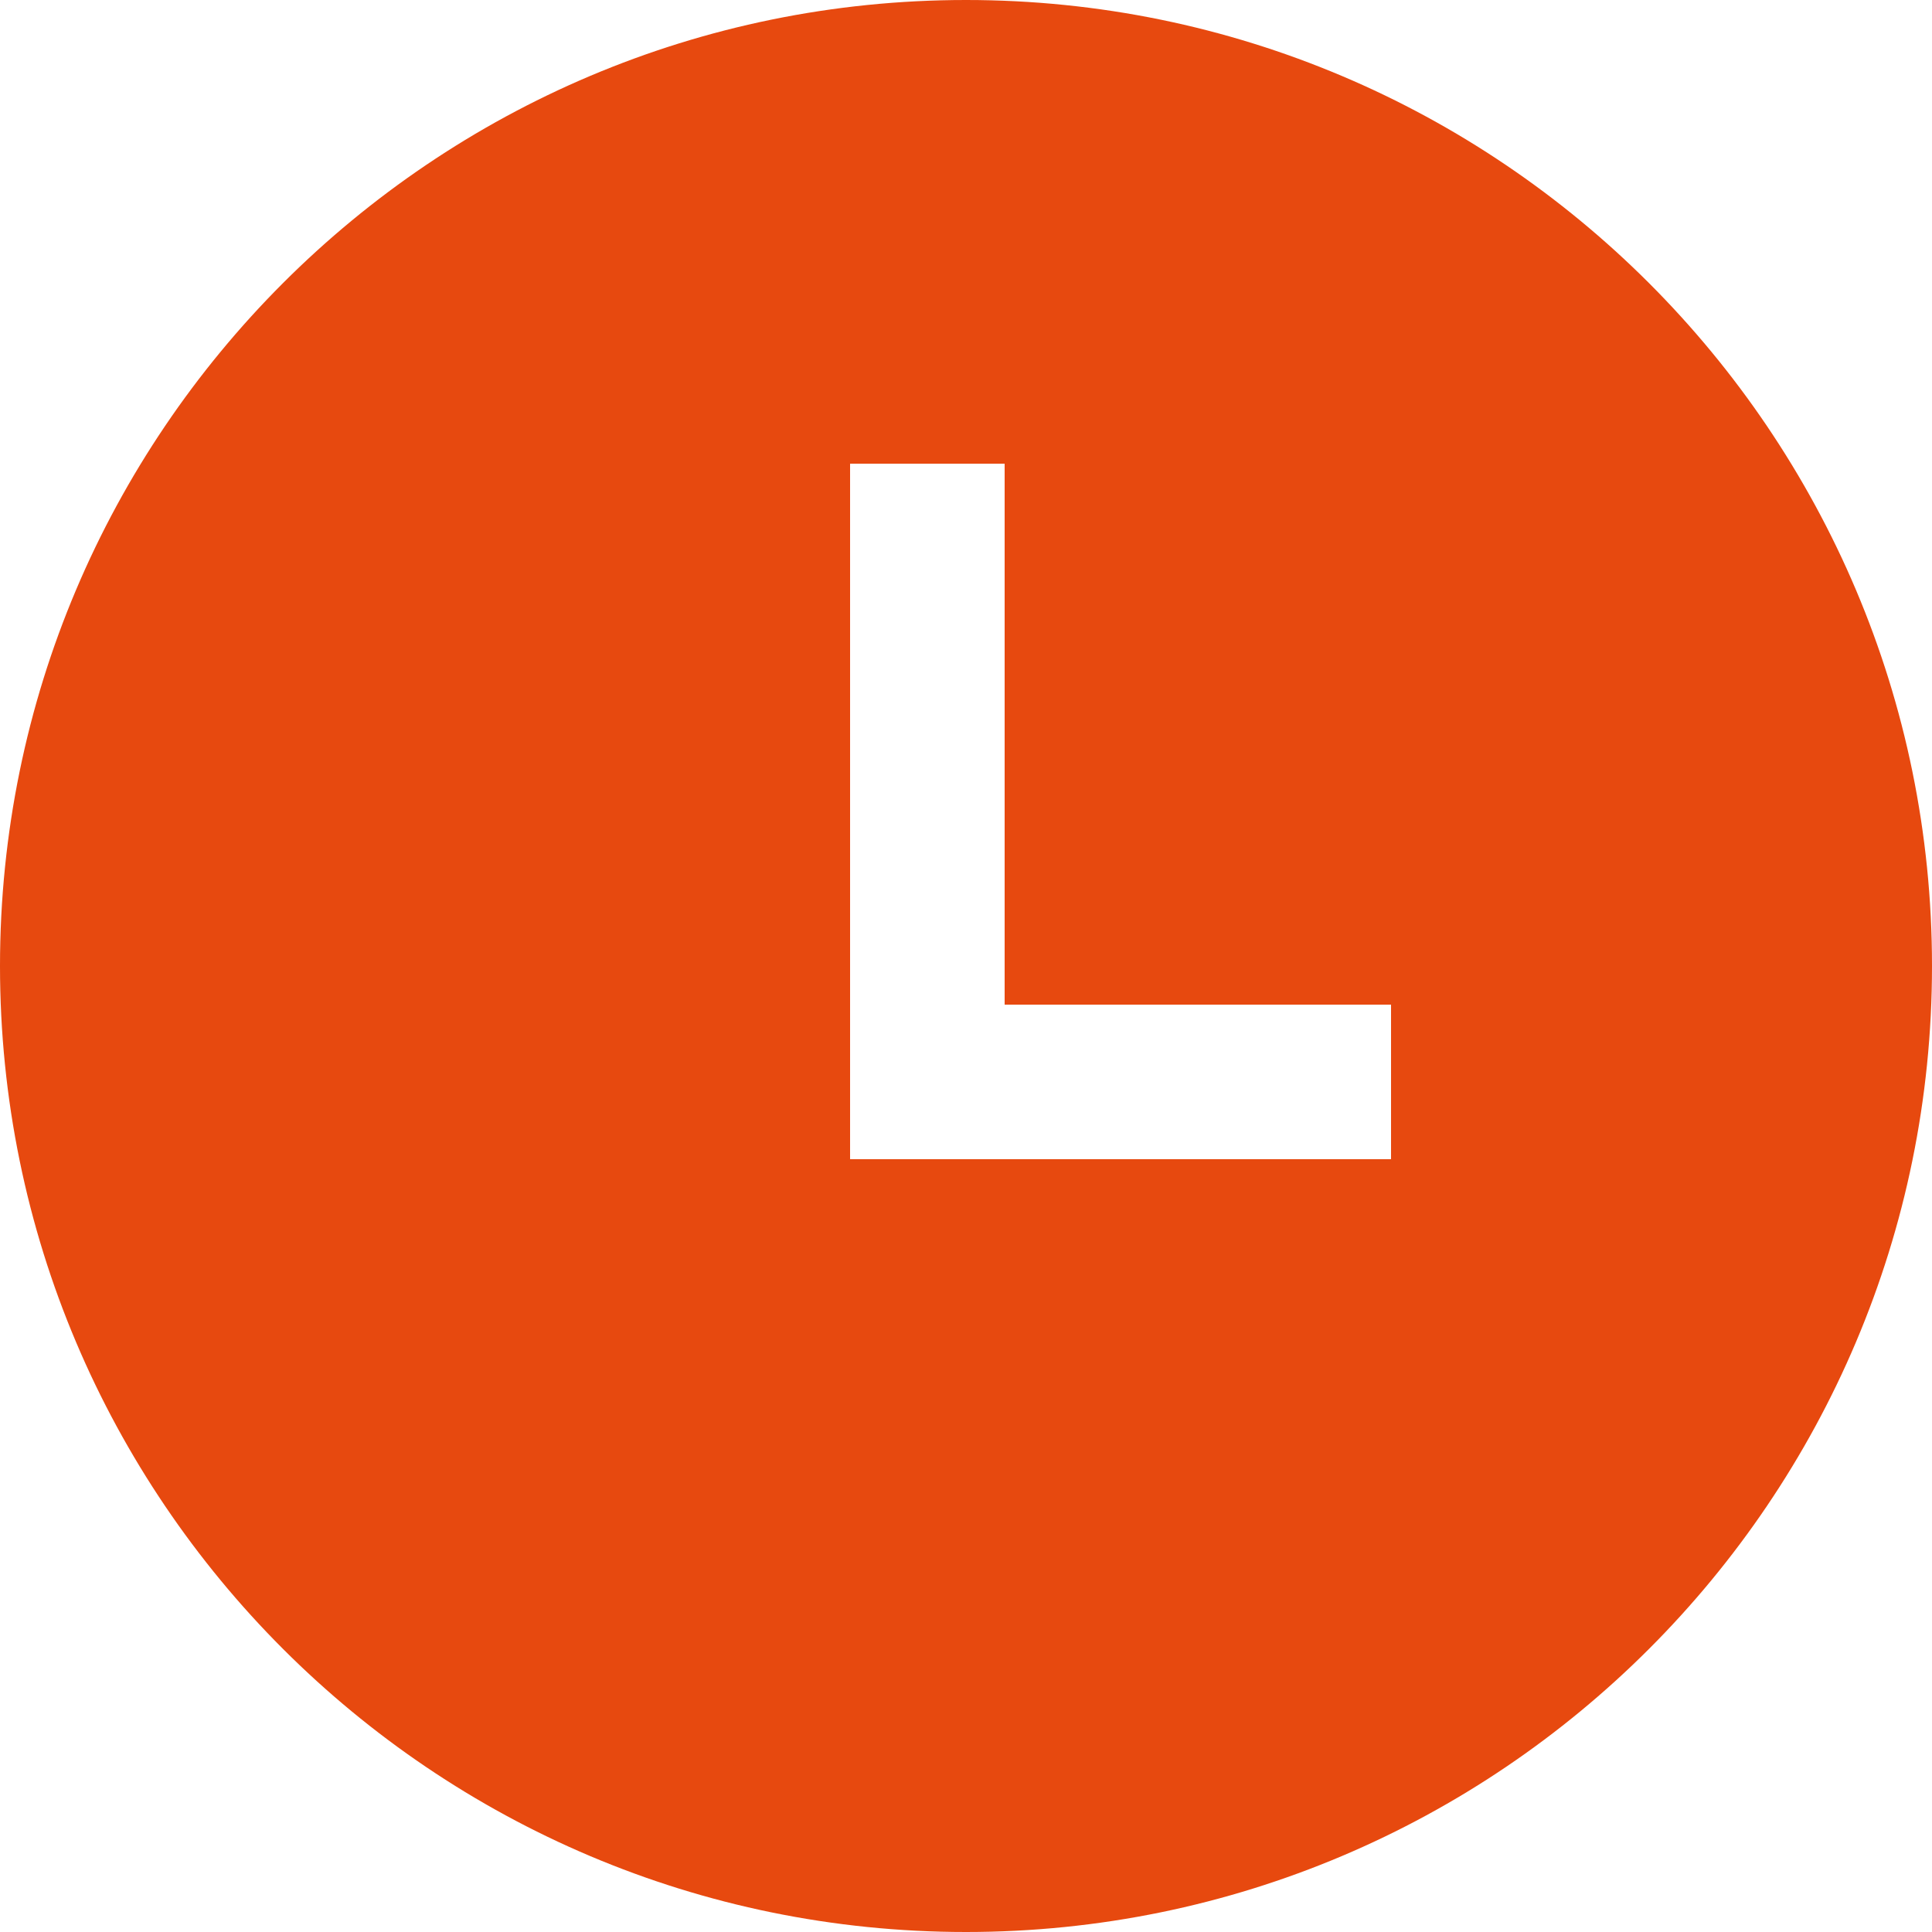 <?xml version="1.0" encoding="UTF-8"?>
<svg width="25px" height="25px" viewBox="0 0 25 25" version="1.1" xmlns="http://www.w3.org/2000/svg" xmlns:xlink="http://www.w3.org/1999/xlink">
    <!-- Generator: Sketch 55.2 (78181) - https://sketchapp.com -->
    <title>Без названия</title>
    <desc>Created with Sketch.</desc>
    <g id="Новости-и-акции+" stroke="none" stroke-width="1" fill="none" fill-rule="evenodd">
        <g id="Новотомилино_Новости_просмотр-акции_767-320" transform="translate(-15, -163)" fill="#E7490F" fill-rule="nonzero">
            <g id="Group-10" transform="translate(15, 163)">
                <g id="Group-2">
                    <g id="Group">
                        <g id="Group-6">
                            <g id="Без-названия">
                                <path d="M25,12.5 C25,19.4 19.4,25 12.5,25 C5.6,25 0,19.4 0,12.5 C0,5.6 5.6,0 12.5,0 C19.4,0 25,5.6 25,12.5 Z M18,13 L13,13 L13,6 L11,6 L11,15 L18,15 L18,13 Z" id="Shape"></path>
                            </g>
                        </g>
                    </g>
                </g>
            </g>
        </g>
    </g>
</svg>